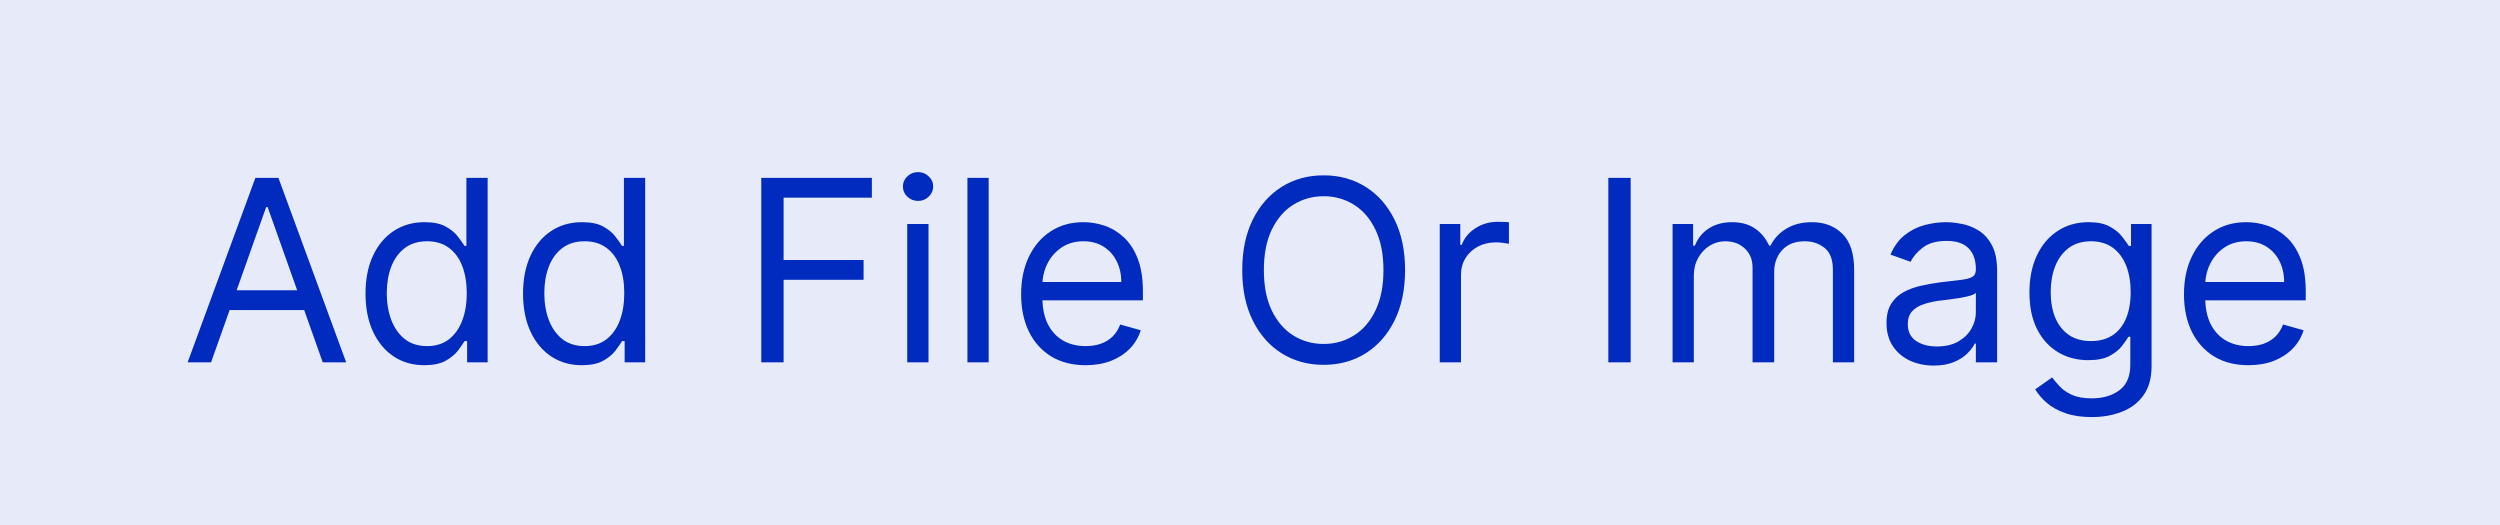 <svg width="138" height="29" viewBox="0 0 138 29" fill="none" xmlns="http://www.w3.org/2000/svg">
<rect width="138" height="29" fill="#002BBE" fill-opacity="0.1"/>
<path d="M11.651 20H10.358L14.097 9.818H15.369L19.108 20H17.815L14.773 11.429H14.693L11.651 20ZM12.128 16.023H17.338V17.116H12.128V16.023ZM23.418 20.159C22.782 20.159 22.22 19.998 21.733 19.677C21.246 19.352 20.865 18.895 20.59 18.305C20.314 17.711 20.177 17.01 20.177 16.202C20.177 15.4 20.314 14.704 20.59 14.114C20.865 13.524 21.247 13.068 21.738 12.746C22.229 12.425 22.795 12.264 23.438 12.264C23.935 12.264 24.328 12.347 24.616 12.513C24.908 12.675 25.13 12.861 25.283 13.07C25.438 13.275 25.559 13.444 25.646 13.577H25.745V9.818H26.918V20H25.785V18.827H25.646C25.559 18.966 25.437 19.142 25.278 19.354C25.119 19.562 24.892 19.75 24.597 19.916C24.302 20.078 23.909 20.159 23.418 20.159ZM23.577 19.105C24.048 19.105 24.446 18.983 24.771 18.737C25.095 18.489 25.342 18.146 25.511 17.708C25.68 17.267 25.765 16.759 25.765 16.182C25.765 15.612 25.682 15.113 25.516 14.685C25.351 14.255 25.105 13.92 24.78 13.681C24.456 13.439 24.055 13.318 23.577 13.318C23.08 13.318 22.666 13.446 22.334 13.701C22.006 13.953 21.759 14.296 21.594 14.73C21.431 15.161 21.35 15.645 21.35 16.182C21.35 16.725 21.433 17.219 21.599 17.663C21.768 18.104 22.016 18.456 22.345 18.717C22.676 18.976 23.087 19.105 23.577 19.105ZM32.114 20.159C31.477 20.159 30.916 19.998 30.428 19.677C29.941 19.352 29.56 18.895 29.285 18.305C29.01 17.711 28.872 17.01 28.872 16.202C28.872 15.4 29.01 14.704 29.285 14.114C29.56 13.524 29.943 13.068 30.433 12.746C30.924 12.425 31.491 12.264 32.133 12.264C32.631 12.264 33.023 12.347 33.312 12.513C33.603 12.675 33.825 12.861 33.978 13.07C34.134 13.275 34.255 13.444 34.341 13.577H34.44V9.818H35.614V20H34.48V18.827H34.341C34.255 18.966 34.132 19.142 33.973 19.354C33.814 19.562 33.587 19.75 33.292 19.916C32.997 20.078 32.604 20.159 32.114 20.159ZM32.273 19.105C32.743 19.105 33.141 18.983 33.466 18.737C33.791 18.489 34.038 18.146 34.207 17.708C34.376 17.267 34.46 16.759 34.46 16.182C34.46 15.612 34.377 15.113 34.212 14.685C34.046 14.255 33.801 13.92 33.476 13.681C33.151 13.439 32.75 13.318 32.273 13.318C31.776 13.318 31.361 13.446 31.03 13.701C30.702 13.953 30.455 14.296 30.289 14.73C30.127 15.161 30.046 15.645 30.046 16.182C30.046 16.725 30.128 17.219 30.294 17.663C30.463 18.104 30.712 18.456 31.04 18.717C31.371 18.976 31.782 19.105 32.273 19.105ZM42.022 20V9.818H48.127V10.912H43.255V14.352H47.67V15.446H43.255V20H42.022ZM50.08 20V12.364H51.253V20H50.08ZM50.676 11.091C50.448 11.091 50.25 11.013 50.085 10.857C49.922 10.701 49.841 10.514 49.841 10.296C49.841 10.077 49.922 9.889 50.085 9.734C50.25 9.578 50.448 9.5 50.676 9.5C50.905 9.5 51.101 9.578 51.263 9.734C51.429 9.889 51.511 10.077 51.511 10.296C51.511 10.514 51.429 10.701 51.263 10.857C51.101 11.013 50.905 11.091 50.676 11.091ZM54.575 9.818V20H53.402V9.818H54.575ZM59.926 20.159C59.19 20.159 58.556 19.997 58.022 19.672C57.492 19.344 57.082 18.886 56.794 18.3C56.509 17.71 56.366 17.024 56.366 16.241C56.366 15.459 56.509 14.77 56.794 14.173C57.082 13.573 57.483 13.106 57.997 12.771C58.514 12.433 59.117 12.264 59.807 12.264C60.204 12.264 60.597 12.331 60.985 12.463C61.373 12.596 61.726 12.811 62.044 13.109C62.362 13.404 62.616 13.796 62.804 14.283C62.993 14.77 63.088 15.37 63.088 16.082V16.579H57.202V15.565H61.895C61.895 15.134 61.809 14.75 61.636 14.412C61.467 14.074 61.225 13.807 60.91 13.611C60.599 13.416 60.231 13.318 59.807 13.318C59.339 13.318 58.935 13.434 58.594 13.666C58.255 13.895 57.995 14.193 57.813 14.561C57.631 14.929 57.54 15.323 57.54 15.744V16.421C57.54 16.997 57.639 17.486 57.838 17.887C58.04 18.285 58.32 18.588 58.678 18.797C59.036 19.002 59.452 19.105 59.926 19.105C60.234 19.105 60.513 19.062 60.761 18.976C61.013 18.886 61.23 18.754 61.413 18.578C61.595 18.399 61.736 18.177 61.835 17.912L62.969 18.23C62.849 18.615 62.649 18.953 62.367 19.244C62.085 19.533 61.737 19.758 61.323 19.921C60.909 20.079 60.443 20.159 59.926 20.159ZM77.56 14.909C77.56 15.983 77.366 16.911 76.978 17.693C76.591 18.475 76.059 19.079 75.383 19.503C74.707 19.927 73.934 20.139 73.066 20.139C72.198 20.139 71.425 19.927 70.749 19.503C70.073 19.079 69.541 18.475 69.153 17.693C68.765 16.911 68.572 15.983 68.572 14.909C68.572 13.835 68.765 12.907 69.153 12.125C69.541 11.343 70.073 10.74 70.749 10.315C71.425 9.891 72.198 9.679 73.066 9.679C73.934 9.679 74.707 9.891 75.383 10.315C76.059 10.74 76.591 11.343 76.978 12.125C77.366 12.907 77.56 13.835 77.56 14.909ZM76.367 14.909C76.367 14.027 76.219 13.283 75.924 12.677C75.633 12.07 75.237 11.611 74.736 11.3C74.239 10.988 73.682 10.832 73.066 10.832C72.449 10.832 71.891 10.988 71.39 11.3C70.893 11.611 70.497 12.07 70.202 12.677C69.911 13.283 69.765 14.027 69.765 14.909C69.765 15.791 69.911 16.535 70.202 17.141C70.497 17.748 70.893 18.207 71.39 18.518C71.891 18.83 72.449 18.986 73.066 18.986C73.682 18.986 74.239 18.83 74.736 18.518C75.237 18.207 75.633 17.748 75.924 17.141C76.219 16.535 76.367 15.791 76.367 14.909ZM79.474 20V12.364H80.608V13.517H80.687C80.826 13.139 81.078 12.833 81.443 12.597C81.808 12.362 82.219 12.244 82.676 12.244C82.762 12.244 82.87 12.246 82.999 12.249C83.128 12.253 83.226 12.258 83.292 12.264V13.457C83.253 13.447 83.162 13.432 83.019 13.413C82.88 13.389 82.732 13.378 82.576 13.378C82.205 13.378 81.874 13.456 81.582 13.611C81.294 13.764 81.065 13.976 80.896 14.248C80.73 14.516 80.647 14.823 80.647 15.168V20H79.474ZM90.013 9.818V20H88.78V9.818H90.013ZM92.326 20V12.364H93.459V13.557H93.559C93.718 13.149 93.975 12.833 94.329 12.607C94.684 12.379 95.11 12.264 95.607 12.264C96.111 12.264 96.53 12.379 96.865 12.607C97.203 12.833 97.466 13.149 97.655 13.557H97.735C97.93 13.162 98.224 12.849 98.615 12.617C99.006 12.382 99.475 12.264 100.022 12.264C100.705 12.264 101.263 12.478 101.697 12.905C102.131 13.33 102.349 13.991 102.349 14.889V20H101.175V14.889C101.175 14.326 101.021 13.923 100.713 13.681C100.405 13.439 100.042 13.318 99.624 13.318C99.087 13.318 98.671 13.481 98.376 13.805C98.081 14.127 97.934 14.535 97.934 15.028V20H96.741V14.77C96.741 14.336 96.6 13.986 96.318 13.721C96.036 13.452 95.673 13.318 95.229 13.318C94.924 13.318 94.639 13.399 94.374 13.562C94.112 13.724 93.9 13.95 93.738 14.238C93.579 14.523 93.499 14.853 93.499 15.227V20H92.326ZM106.741 20.179C106.257 20.179 105.818 20.088 105.423 19.905C105.029 19.72 104.716 19.453 104.484 19.105C104.252 18.754 104.136 18.329 104.136 17.832C104.136 17.395 104.222 17.04 104.394 16.768C104.567 16.493 104.797 16.278 105.085 16.122C105.374 15.966 105.692 15.85 106.04 15.774C106.391 15.695 106.744 15.632 107.099 15.585C107.563 15.526 107.939 15.481 108.227 15.451C108.519 15.418 108.731 15.363 108.864 15.287C109 15.211 109.068 15.078 109.068 14.889V14.849C109.068 14.359 108.933 13.978 108.665 13.706C108.4 13.434 107.997 13.298 107.457 13.298C106.897 13.298 106.458 13.421 106.139 13.666C105.821 13.912 105.597 14.173 105.468 14.452L104.355 14.054C104.553 13.59 104.819 13.229 105.15 12.97C105.485 12.708 105.849 12.526 106.244 12.423C106.642 12.317 107.033 12.264 107.417 12.264C107.662 12.264 107.944 12.294 108.262 12.354C108.584 12.41 108.894 12.528 109.192 12.707C109.494 12.886 109.744 13.156 109.943 13.517C110.142 13.878 110.241 14.362 110.241 14.969V20H109.068V18.966H109.008C108.928 19.132 108.796 19.309 108.61 19.498C108.425 19.687 108.178 19.848 107.869 19.98C107.561 20.113 107.185 20.179 106.741 20.179ZM106.92 19.125C107.384 19.125 107.775 19.034 108.093 18.852C108.415 18.669 108.657 18.434 108.819 18.146C108.985 17.857 109.068 17.554 109.068 17.236V16.162C109.018 16.222 108.909 16.276 108.74 16.326C108.574 16.372 108.382 16.414 108.163 16.45C107.947 16.483 107.737 16.513 107.531 16.54C107.329 16.563 107.165 16.583 107.039 16.599C106.734 16.639 106.449 16.704 106.184 16.793C105.922 16.88 105.71 17.01 105.548 17.186C105.389 17.358 105.309 17.594 105.309 17.892C105.309 18.3 105.46 18.608 105.762 18.817C106.066 19.022 106.453 19.125 106.92 19.125ZM115.465 23.023C114.898 23.023 114.411 22.95 114.003 22.804C113.596 22.662 113.256 22.473 112.984 22.237C112.716 22.005 112.502 21.757 112.343 21.491L113.277 20.835C113.383 20.974 113.518 21.134 113.68 21.312C113.842 21.495 114.065 21.652 114.346 21.785C114.631 21.921 115.004 21.989 115.465 21.989C116.081 21.989 116.59 21.84 116.991 21.541C117.392 21.243 117.593 20.776 117.593 20.139V18.588H117.493C117.407 18.727 117.284 18.9 117.125 19.105C116.97 19.307 116.744 19.488 116.449 19.647C116.158 19.803 115.763 19.881 115.266 19.881C114.65 19.881 114.096 19.735 113.605 19.443C113.118 19.151 112.732 18.727 112.447 18.171C112.165 17.614 112.025 16.938 112.025 16.142C112.025 15.36 112.162 14.679 112.437 14.099C112.712 13.515 113.095 13.065 113.586 12.746C114.076 12.425 114.643 12.264 115.286 12.264C115.783 12.264 116.177 12.347 116.469 12.513C116.764 12.675 116.989 12.861 117.145 13.07C117.304 13.275 117.427 13.444 117.513 13.577H117.632V12.364H118.766V20.219C118.766 20.875 118.617 21.409 118.319 21.82C118.024 22.234 117.626 22.537 117.125 22.729C116.628 22.925 116.075 23.023 115.465 23.023ZM115.425 18.827C115.896 18.827 116.293 18.719 116.618 18.504C116.943 18.288 117.19 17.978 117.359 17.574C117.528 17.169 117.613 16.686 117.613 16.122C117.613 15.572 117.53 15.086 117.364 14.665C117.198 14.245 116.953 13.915 116.628 13.676C116.303 13.438 115.902 13.318 115.425 13.318C114.928 13.318 114.514 13.444 114.182 13.696C113.854 13.948 113.607 14.286 113.441 14.71C113.279 15.134 113.198 15.605 113.198 16.122C113.198 16.652 113.281 17.121 113.446 17.529C113.615 17.933 113.864 18.252 114.192 18.484C114.524 18.712 114.935 18.827 115.425 18.827ZM124.115 20.159C123.38 20.159 122.745 19.997 122.211 19.672C121.681 19.344 121.272 18.886 120.983 18.3C120.698 17.71 120.556 17.024 120.556 16.241C120.556 15.459 120.698 14.77 120.983 14.173C121.272 13.573 121.673 13.106 122.186 12.771C122.703 12.433 123.307 12.264 123.996 12.264C124.394 12.264 124.787 12.331 125.174 12.463C125.562 12.596 125.915 12.811 126.233 13.109C126.551 13.404 126.805 13.796 126.994 14.283C127.183 14.77 127.277 15.37 127.277 16.082V16.579H121.391V15.565H126.084C126.084 15.134 125.998 14.75 125.826 14.412C125.657 14.074 125.415 13.807 125.1 13.611C124.788 13.416 124.42 13.318 123.996 13.318C123.529 13.318 123.124 13.434 122.783 13.666C122.445 13.895 122.185 14.193 122.002 14.561C121.82 14.929 121.729 15.323 121.729 15.744V16.421C121.729 16.997 121.828 17.486 122.027 17.887C122.23 18.285 122.51 18.588 122.868 18.797C123.225 19.002 123.641 19.105 124.115 19.105C124.424 19.105 124.702 19.062 124.951 18.976C125.203 18.886 125.42 18.754 125.602 18.578C125.784 18.399 125.925 18.177 126.025 17.912L127.158 18.23C127.039 18.615 126.838 18.953 126.556 19.244C126.275 19.533 125.927 19.758 125.512 19.921C125.098 20.079 124.632 20.159 124.115 20.159Z" fill="#002BBE"/>
</svg>
